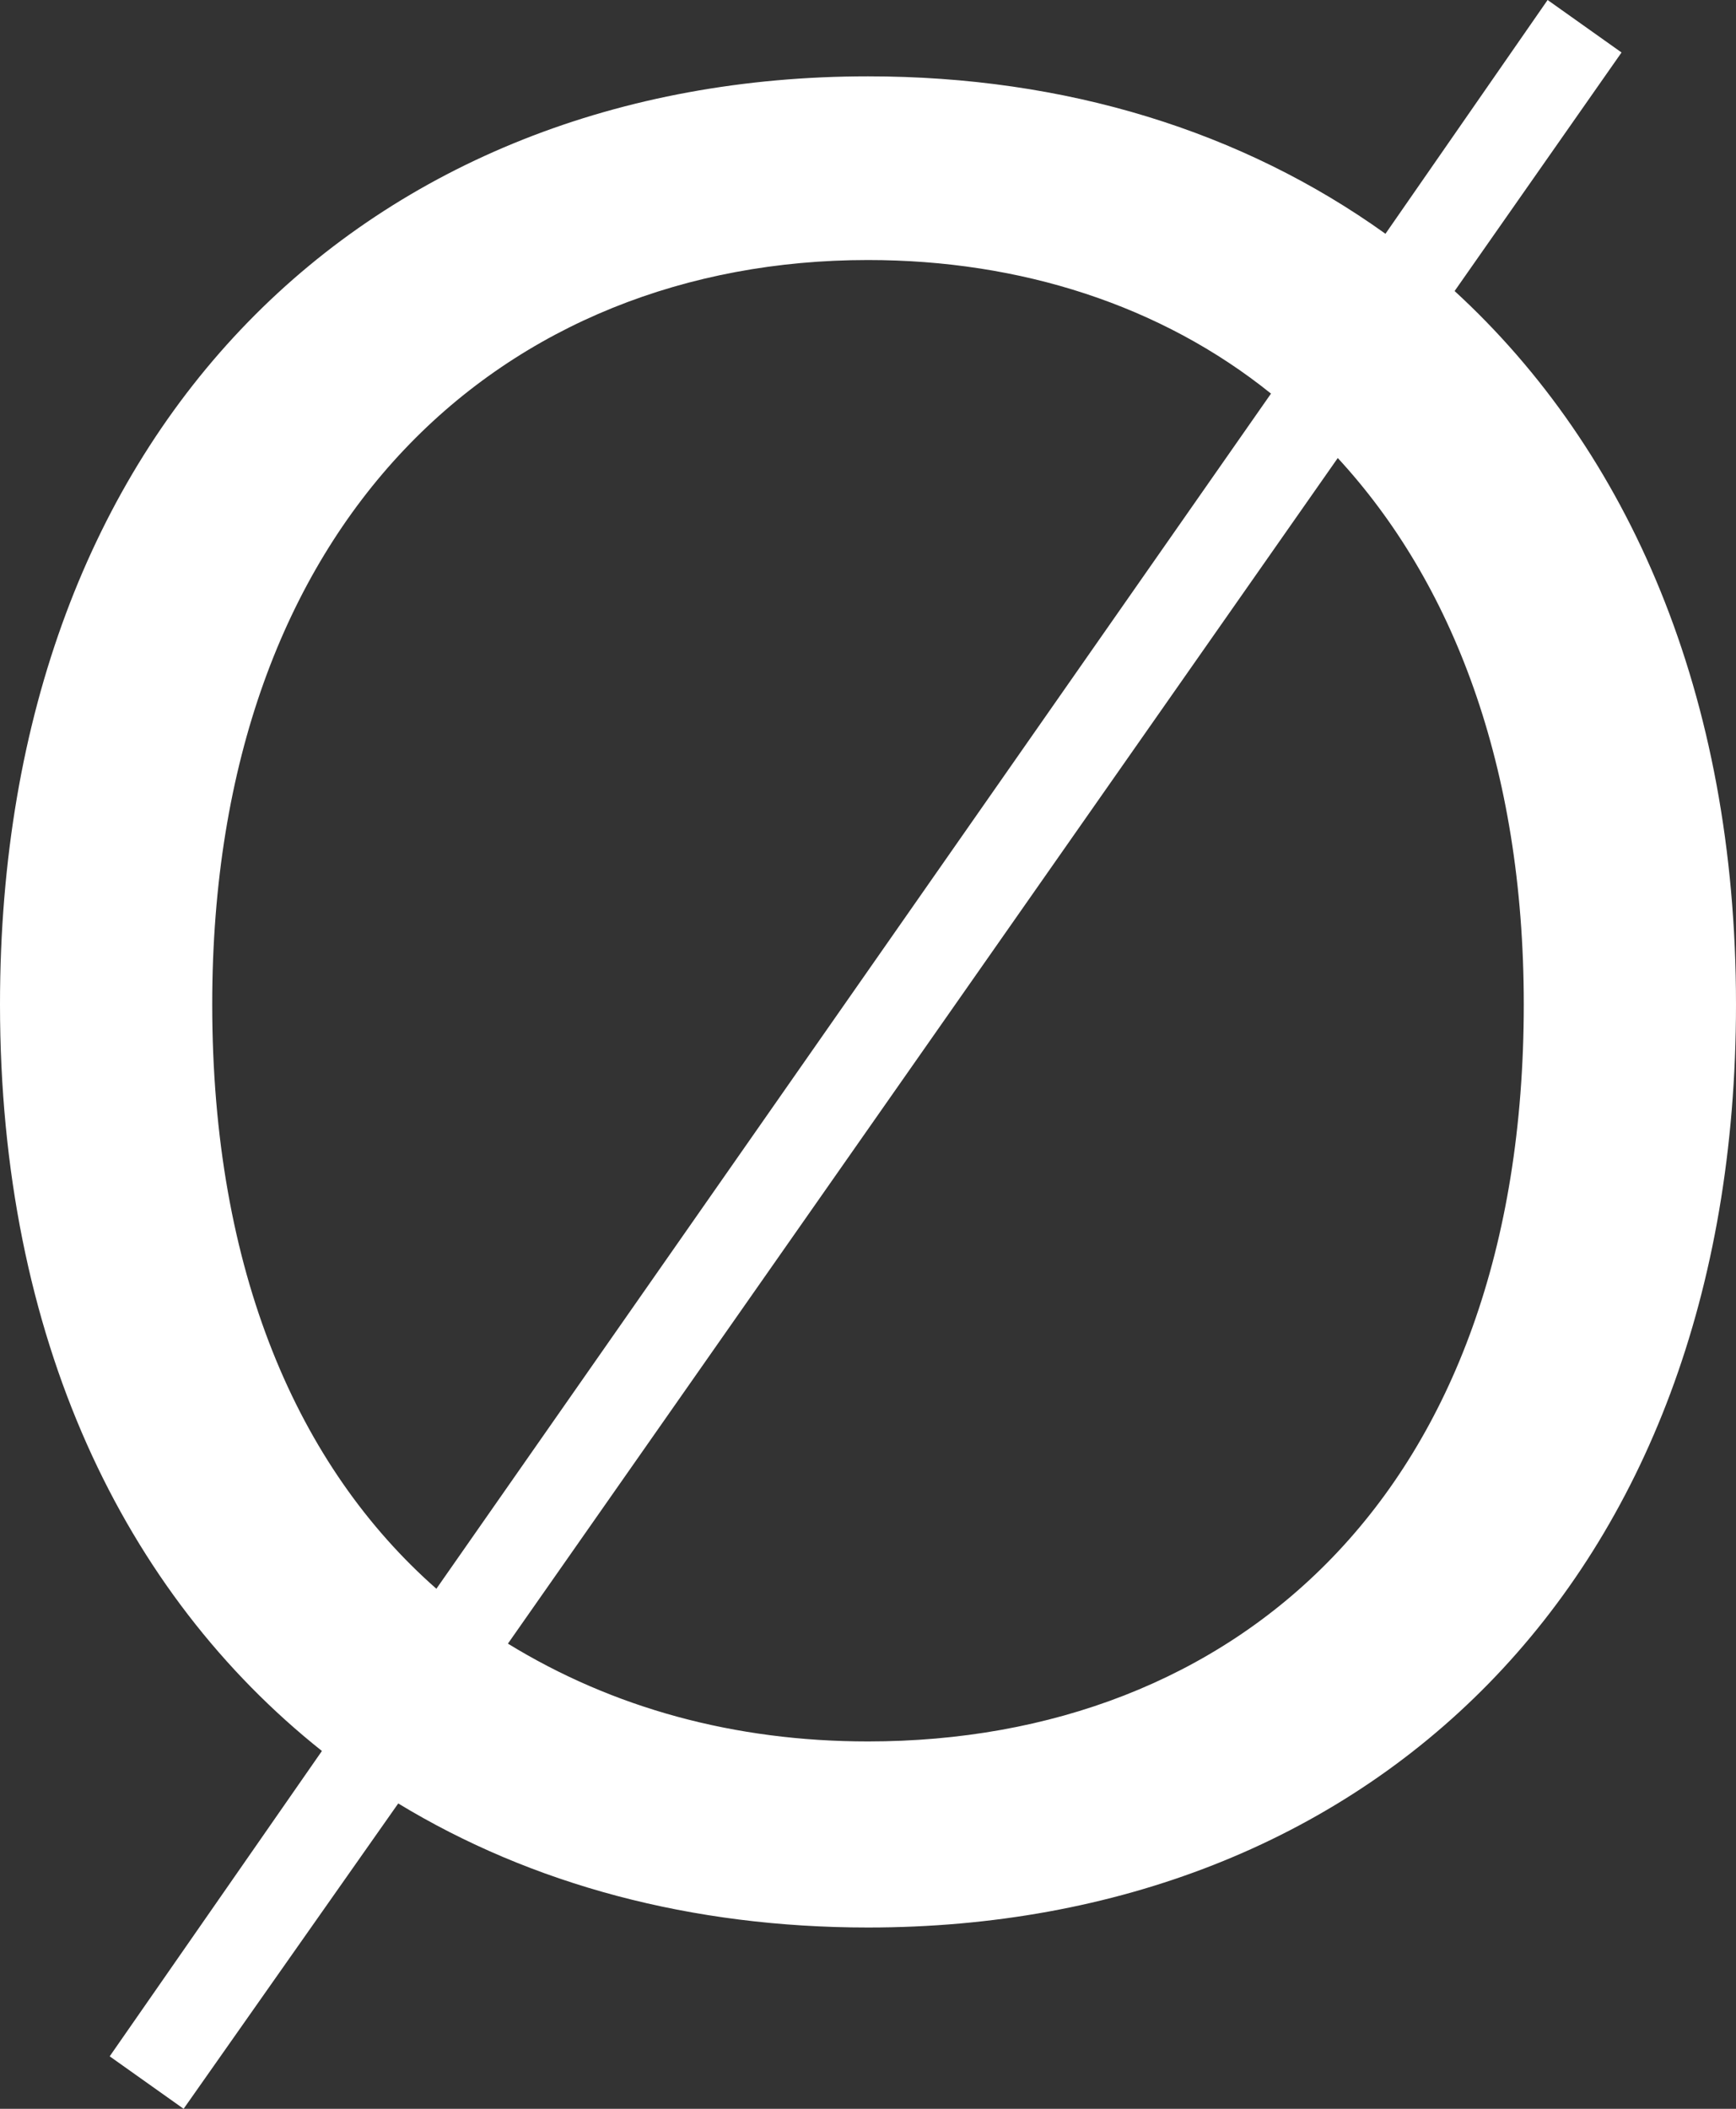 <svg id="o_" data-name="o/" xmlns="http://www.w3.org/2000/svg" xmlns:xlink="http://www.w3.org/1999/xlink" width="465.919" height="565.76" viewBox="0 0 465.919 565.76">
  <rect x="0" y="0" width="465.919" height="565.76" fill="#333333" stroke="none"/>
  <defs>
    <clipPath id="clip-path">
      <rect id="Rectangle_117" data-name="Rectangle 117" width="465.919" height="565.76" fill="none"/>
    </clipPath>
  </defs>
  <g id="Group_92" data-name="Group 92" clip-path="url(#clip-path)">
    <path id="Path_244" data-name="Path 244" d="M465.919,269.44c0,155.521-99.2,247.681-232.959,247.681-47.359,0-90.24-11.521-126.08-33.281l-57.6,81.92L29.44,551.68,86.4,469.76C33.28,427.52,0,359.041,0,269.44,0,113.28,99.84,20.481,232.96,20.481c53.119,0,100.479,14.719,138.879,42.239L415.359,0l19.84,14.08-44.8,64c46.72,42.881,75.52,108.16,75.52,191.36m-348.8,156.8,224-320.641c-29.44-23.68-67.2-35.84-108.16-35.84-97.279,0-176,69.12-176,199.68,0,71.681,23.04,124.16,60.161,156.8M408.96,269.44c0-64-19.2-113.28-49.921-146.56L136.319,440.961c28.161,17.28,60.8,26.24,96.641,26.24,97.919,0,176-65.92,176-197.761" fill="#fff"/>
  </g>
</svg>
